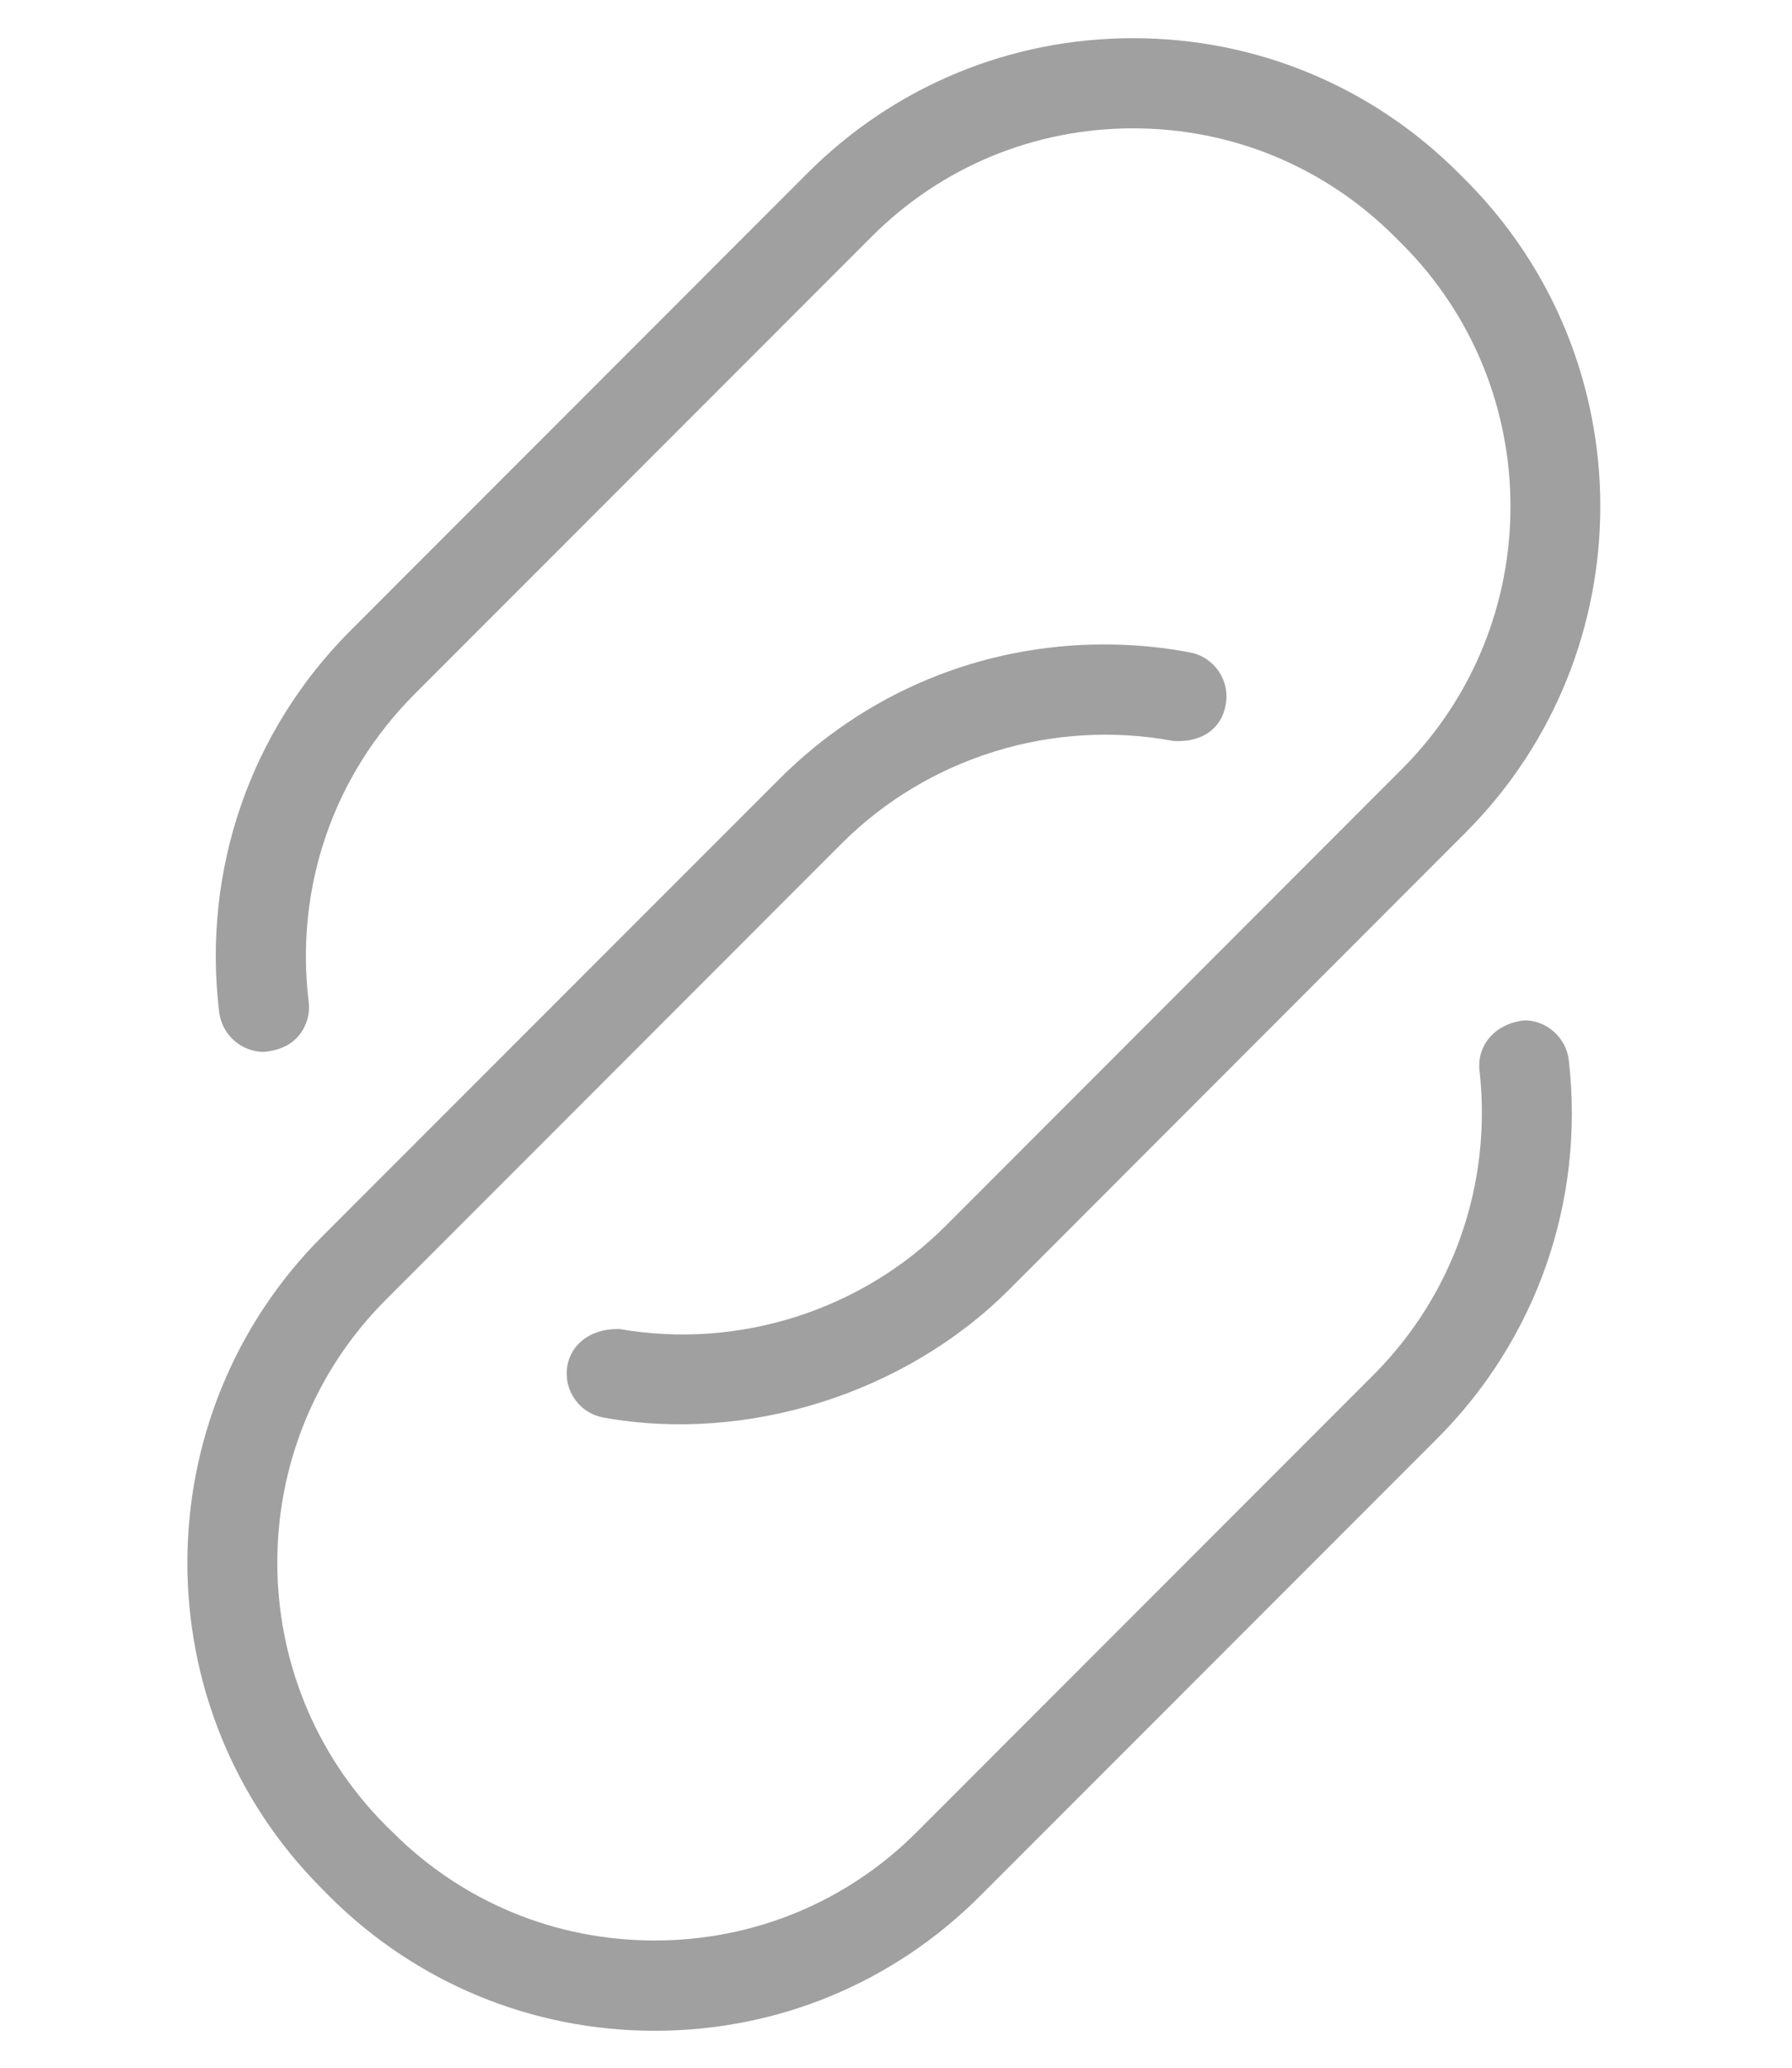 <?xml version="1.0" encoding="utf-8"?>
<!-- Generator: Adobe Illustrator 16.0.0, SVG Export Plug-In . SVG Version: 6.00 Build 0)  -->
<!DOCTYPE svg PUBLIC "-//W3C//DTD SVG 1.1//EN" "http://www.w3.org/Graphics/SVG/1.1/DTD/svg11.dtd">
<svg version="1.1" id="Layer_1" xmlns="http://www.w3.org/2000/svg" xmlns:xlink="http://www.w3.org/1999/xlink" x="0px" y="0px"
	 width="13px" height="15px" viewBox="0 0 13 15" enable-background="new 0 0 13 15" xml:space="preserve">
<g>
	<path fill="#A0A0A0" d="M11.06,7.402c-0.218,0.023-0.347,0.185-0.327,0.364c0.092,0.821-0.188,1.626-0.77,2.209l-3.312,3.315
		c-0.507,0.508-1.183,0.787-1.902,0.787c-0.719,0-1.394-0.279-1.901-0.786l-0.05-0.049c-1.048-1.052-1.048-2.76-0.002-3.81
		l3.312-3.315c0.627-0.626,1.534-0.904,2.402-0.742C8.736,5.39,8.864,5.27,8.891,5.116C8.908,5.028,8.89,4.942,8.841,4.87
		C8.792,4.798,8.718,4.749,8.633,4.733C8.428,4.694,8.219,4.675,8.011,4.675c-0.893,0-1.731,0.348-2.361,0.98L2.337,8.97
		c-1.303,1.305-1.304,3.428-0.001,4.732l0.052,0.053c0.63,0.629,1.47,0.977,2.362,0.977c0.893,0,1.731-0.348,2.361-0.979
		l3.312-3.314c0.725-0.725,1.074-1.726,0.958-2.746C11.363,7.529,11.222,7.402,11.06,7.402z"/>
	<path fill="#A0A0A0" d="M1.915,7.631c0.126-0.013,0.204-0.057,0.258-0.125c0.053-0.068,0.077-0.154,0.066-0.24
		c-0.1-0.831,0.181-1.643,0.769-2.231l3.312-3.315C6.827,1.211,7.502,0.931,8.22,0.931s1.393,0.28,1.901,0.789l0.05,0.05
		c1.049,1.05,1.049,2.758,0,3.808L6.86,8.893c-0.607,0.61-1.501,0.9-2.366,0.748c-0.004,0-0.008,0-0.012,0
		c-0.205,0-0.339,0.115-0.366,0.266C4.101,9.993,4.12,10.079,4.17,10.15c0.05,0.072,0.125,0.119,0.211,0.134
		c1.03,0.185,2.179-0.168,2.94-0.929l3.312-3.316c1.302-1.305,1.302-3.428-0.001-4.733l-0.049-0.049
		c-0.631-0.632-1.471-0.98-2.363-0.98s-1.732,0.348-2.363,0.98L2.545,4.572c-0.73,0.73-1.079,1.741-0.955,2.771
		C1.611,7.507,1.75,7.631,1.915,7.631z"/>
</g>
</svg>
